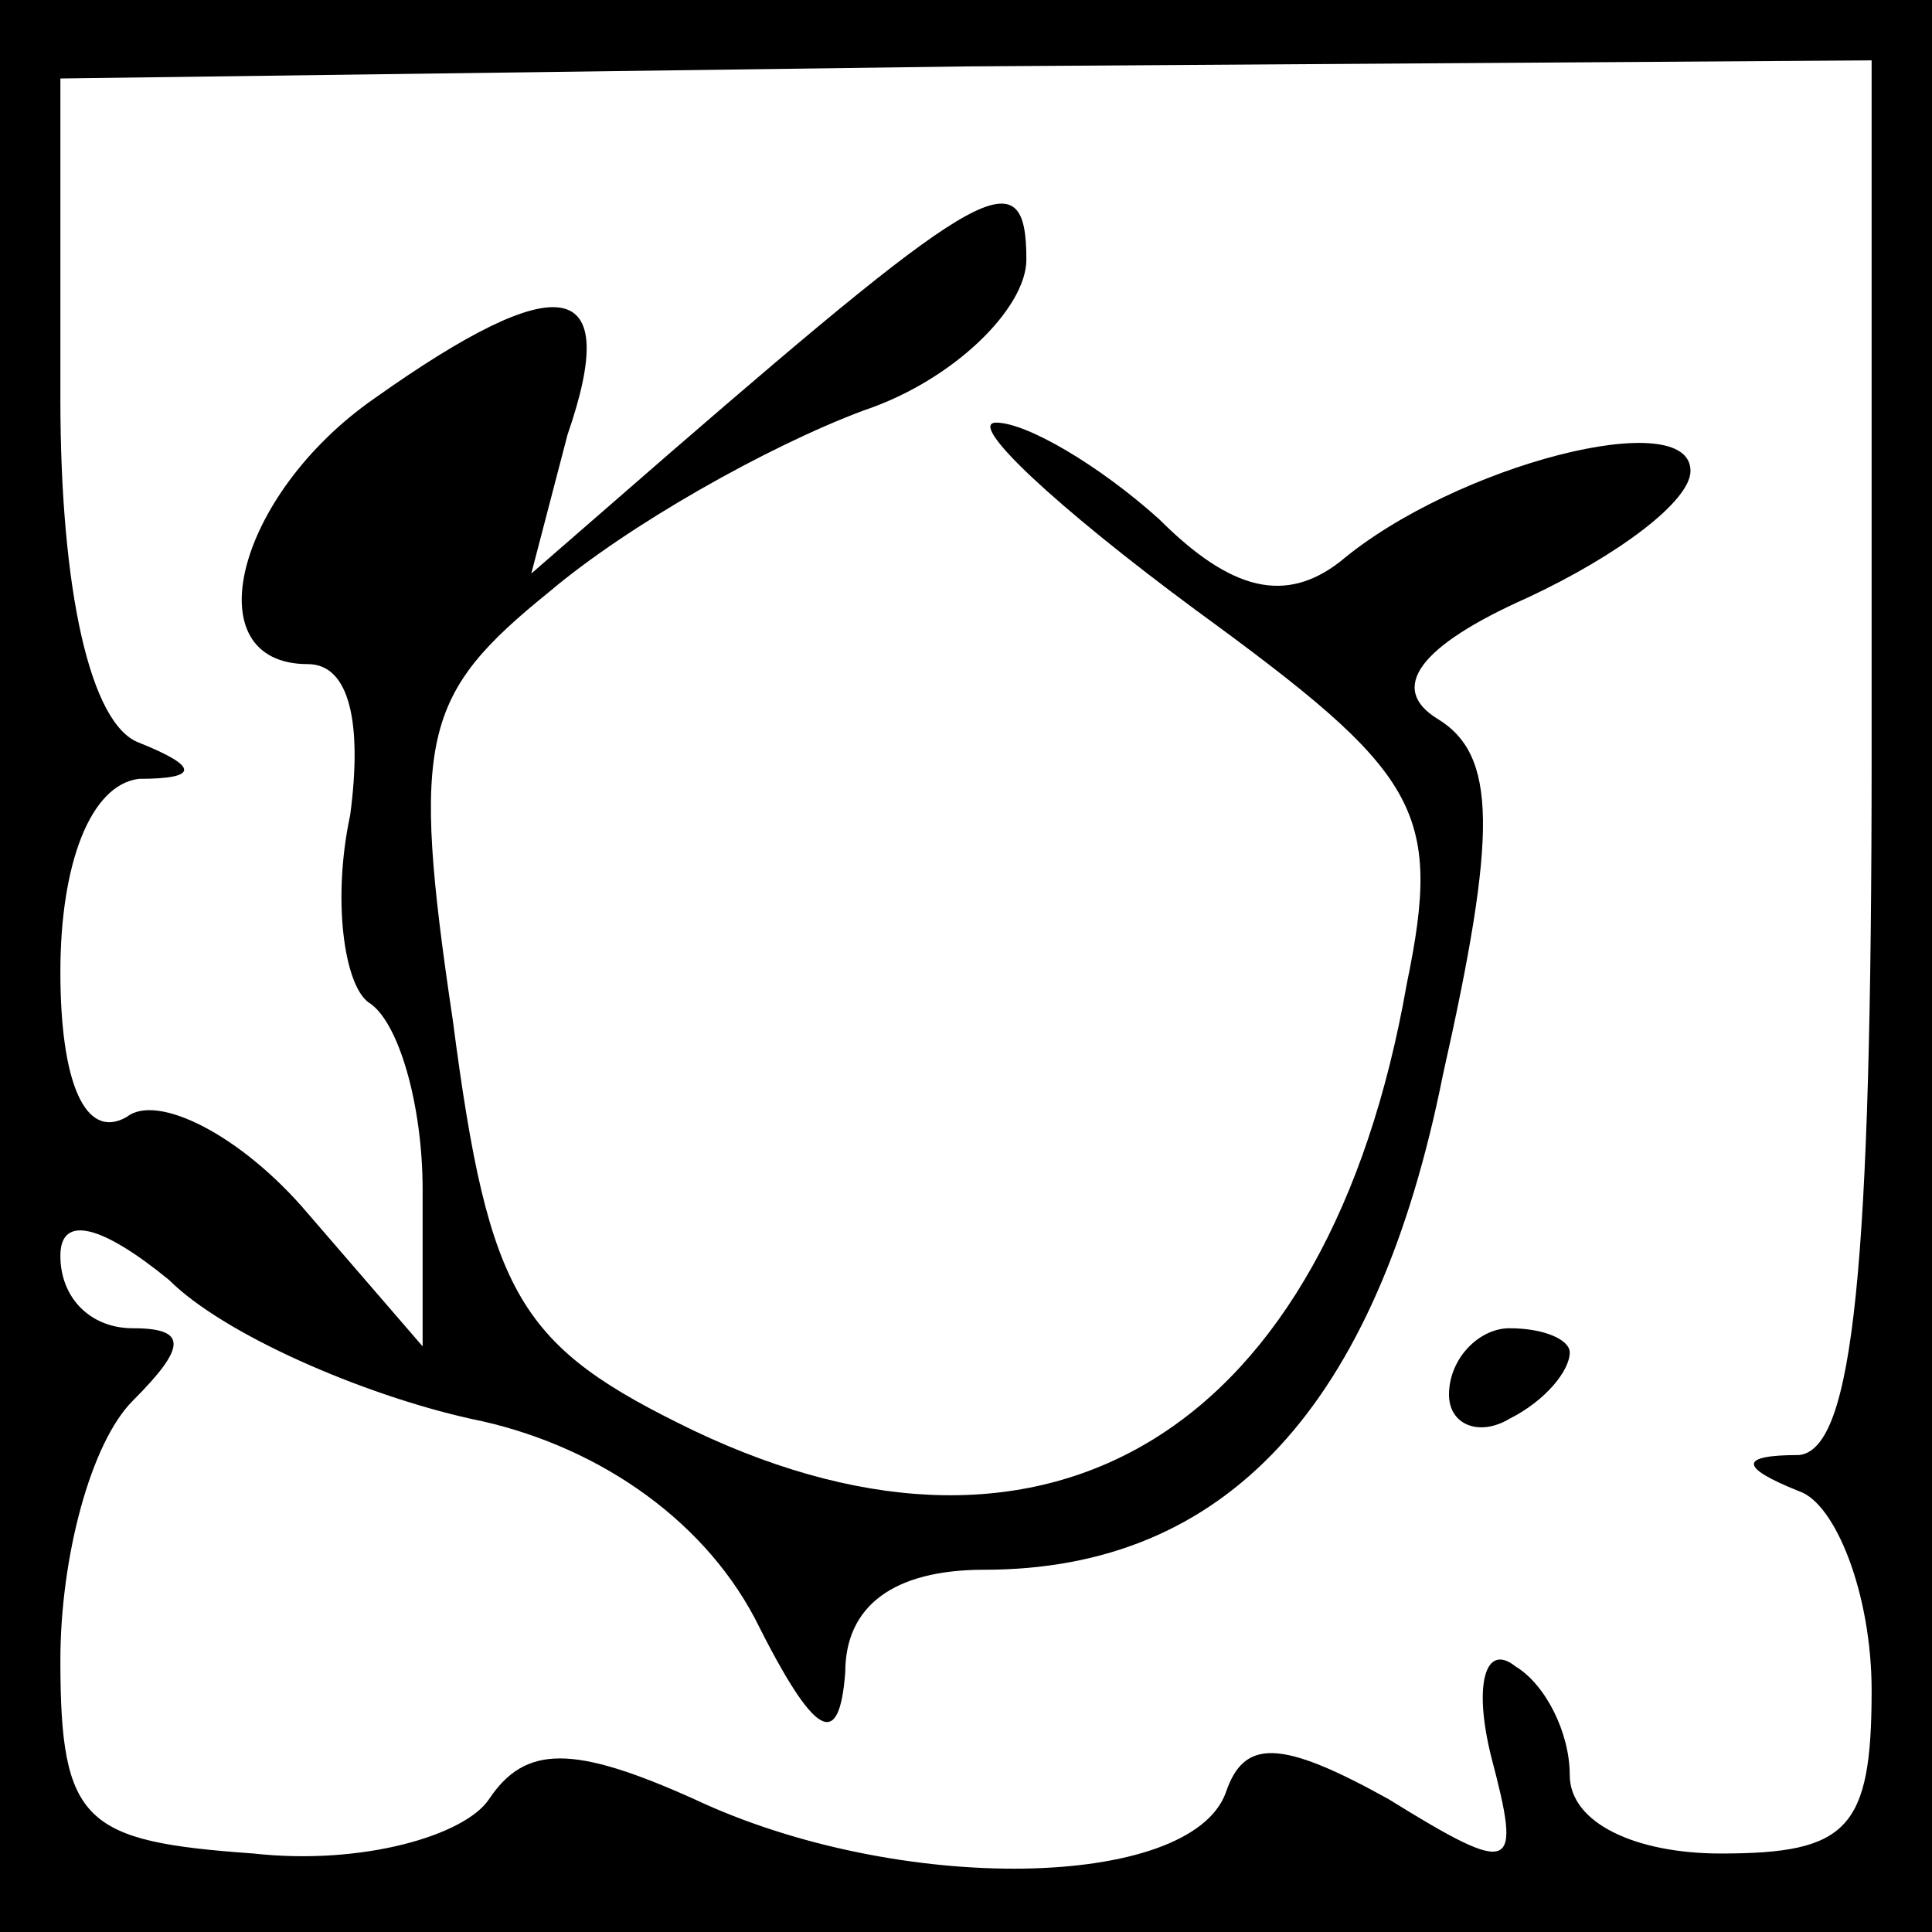 <?xml version="1.0" standalone="no"?>
<!DOCTYPE svg PUBLIC "-//W3C//DTD SVG 20010904//EN"
 "http://www.w3.org/TR/2001/REC-SVG-20010904/DTD/svg10.dtd">
<svg version="1.0" xmlns="http://www.w3.org/2000/svg"
 width="32pt" height="32pt" viewBox="0 0 32 32"
 preserveAspectRatio="xMidYMid meet">
<rect x="0" y="0" width="32" height="32" fill="#808080" stroke="none"/>
<g transform="translate(0,32) scale(0.1,-0.1)"
fill="#000000" stroke="none">
<path fill="#000000" stroke="none" d="M0 160 l0 -160 160 0 160 0 0 160 0
160 -160 0 -160 0 0 -160z"/>
<path fill="#ffffff" stroke="none" d="M310 195 c0 -85 -3 -115 -12 -116 -10
0 -10 -2 0 -6 6 -2 12 -17 12 -33 0 -23 -4 -27 -25 -27 -14 0 -25 5 -25 13 0
7 -4 15 -9 18 -5 4 -7 -3 -4 -15 5 -19 4 -20 -17 -7 -18 10 -24 10 -27 1 -6
-16 -54 -17 -88 -1 -20 9 -28 9 -34 0 -4 -6 -21 -11 -39 -9 -28 2 -32 5 -32
32 0 17 5 36 12 43 9 9 9 12 0 12 -7 0 -12 5 -12 12 0 7 7 5 18 -4 9 -9 32
-19 50 -23 20 -4 38 -16 47 -33 10 -20 14 -22 15 -9 0 11 8 17 23 17 40 0 65
27 76 82 9 40 9 53 -1 59 -8 5 -3 12 15 20 15 7 27 16 27 21 0 11 -39 1 -58
-15 -9 -7 -18 -5 -30 7 -10 9 -22 16 -27 16 -5 0 10 -14 33 -31 37 -27 41 -33
35 -62 -13 -74 -59 -102 -118 -74 -29 14 -34 22 -40 68 -7 47 -5 54 16 71 13
11 36 24 52 30 15 5 27 17 27 25 0 17 -7 13 -59 -32 l-23 -20 6 23 c9 26 -1
28 -32 6 -23 -16 -30 -44 -11 -44 7 0 9 -10 7 -25 -3 -14 -1 -28 3 -31 5 -3 9
-17 9 -31 l0 -26 -19 22 c-11 13 -25 20 -30 16 -7 -4 -11 6 -11 24 0 18 5 31
13 32 10 0 10 2 0 6 -8 3 -13 25 -13 57 l0 53 150 2 150 1 0 -115z"/>
<path fill="#000000" stroke="none" d="M240 89 c0 -5 5 -7 10 -4 6 3 10 8 10
11 0 2 -4 4 -10 4 -5 0 -10 -5 -10 -11z"/>
</g>
</svg>
